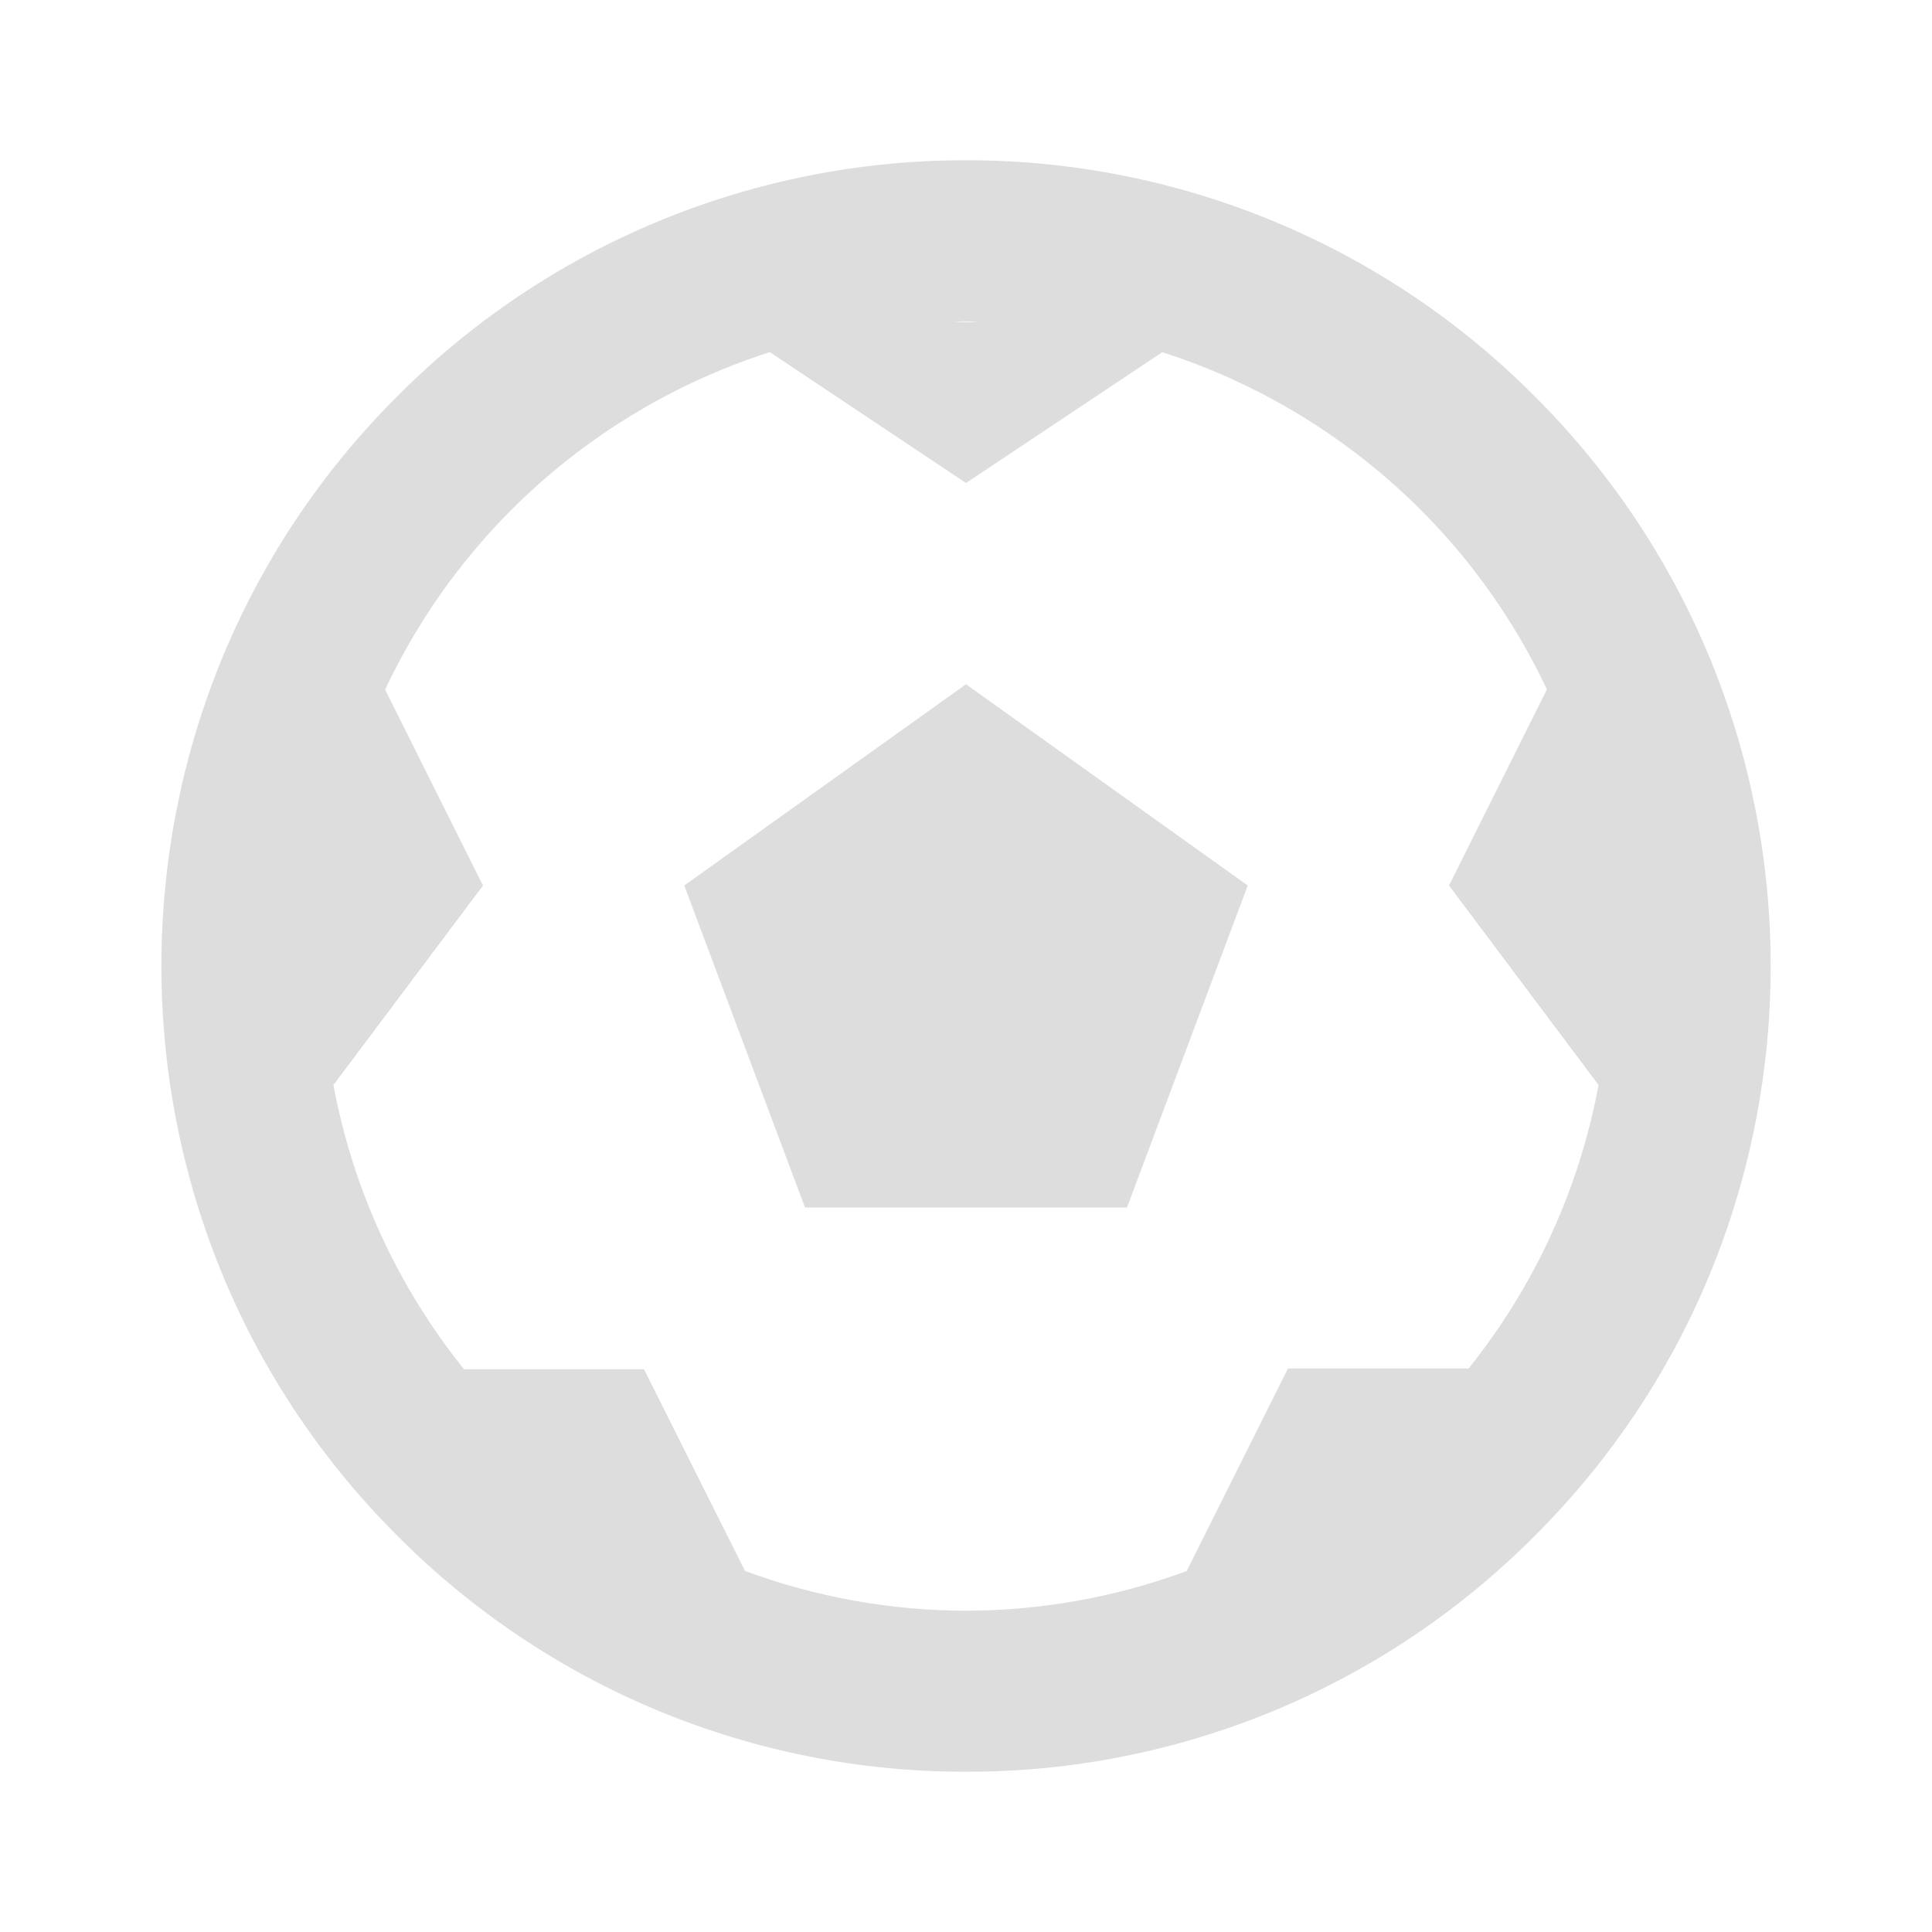 <svg width="24" height="24" viewBox="0 0 24 24" fill="none" xmlns="http://www.w3.org/2000/svg">
<path d="M19.071 4.929C18.145 3.996 17.044 3.256 15.83 2.752C14.617 2.248 13.315 1.989 12.001 1.991C10.687 1.989 9.385 2.248 8.171 2.752C6.957 3.256 5.855 3.996 4.929 4.929C1.03 8.827 1.03 15.172 4.929 19.071C5.855 20.004 6.957 20.744 8.171 21.249C9.385 21.753 10.687 22.012 12.002 22.009C13.316 22.012 14.618 21.753 15.831 21.249C17.045 20.745 18.146 20.005 19.072 19.072C22.971 15.174 22.971 8.829 19.071 4.929ZM12.181 4H11.822C11.883 3.999 11.941 3.991 12.002 3.991C12.063 3.991 12.12 3.999 12.181 4ZM18.243 17H16L14.742 19.516C13.864 19.84 12.937 20.007 12.001 20.009C11.064 20.008 10.134 19.84 9.255 19.515L8 17.01H5.765C4.94 15.985 4.383 14.772 4.142 13.478L6 11L4.784 8.567C5.172 7.742 5.699 6.989 6.343 6.343C7.244 5.439 8.348 4.764 9.563 4.374L12 6L14.438 4.375C15.653 4.765 16.757 5.44 17.658 6.343C18.301 6.989 18.828 7.74 19.216 8.564L18 11L19.858 13.478C19.618 14.767 19.064 15.977 18.243 17Z" fill="#DDDDDD"/>
<path d="M8.5 11L10 15H14L15.5 11L12 8.5L8.5 11Z" fill="#DDDDDD"/>
</svg>
